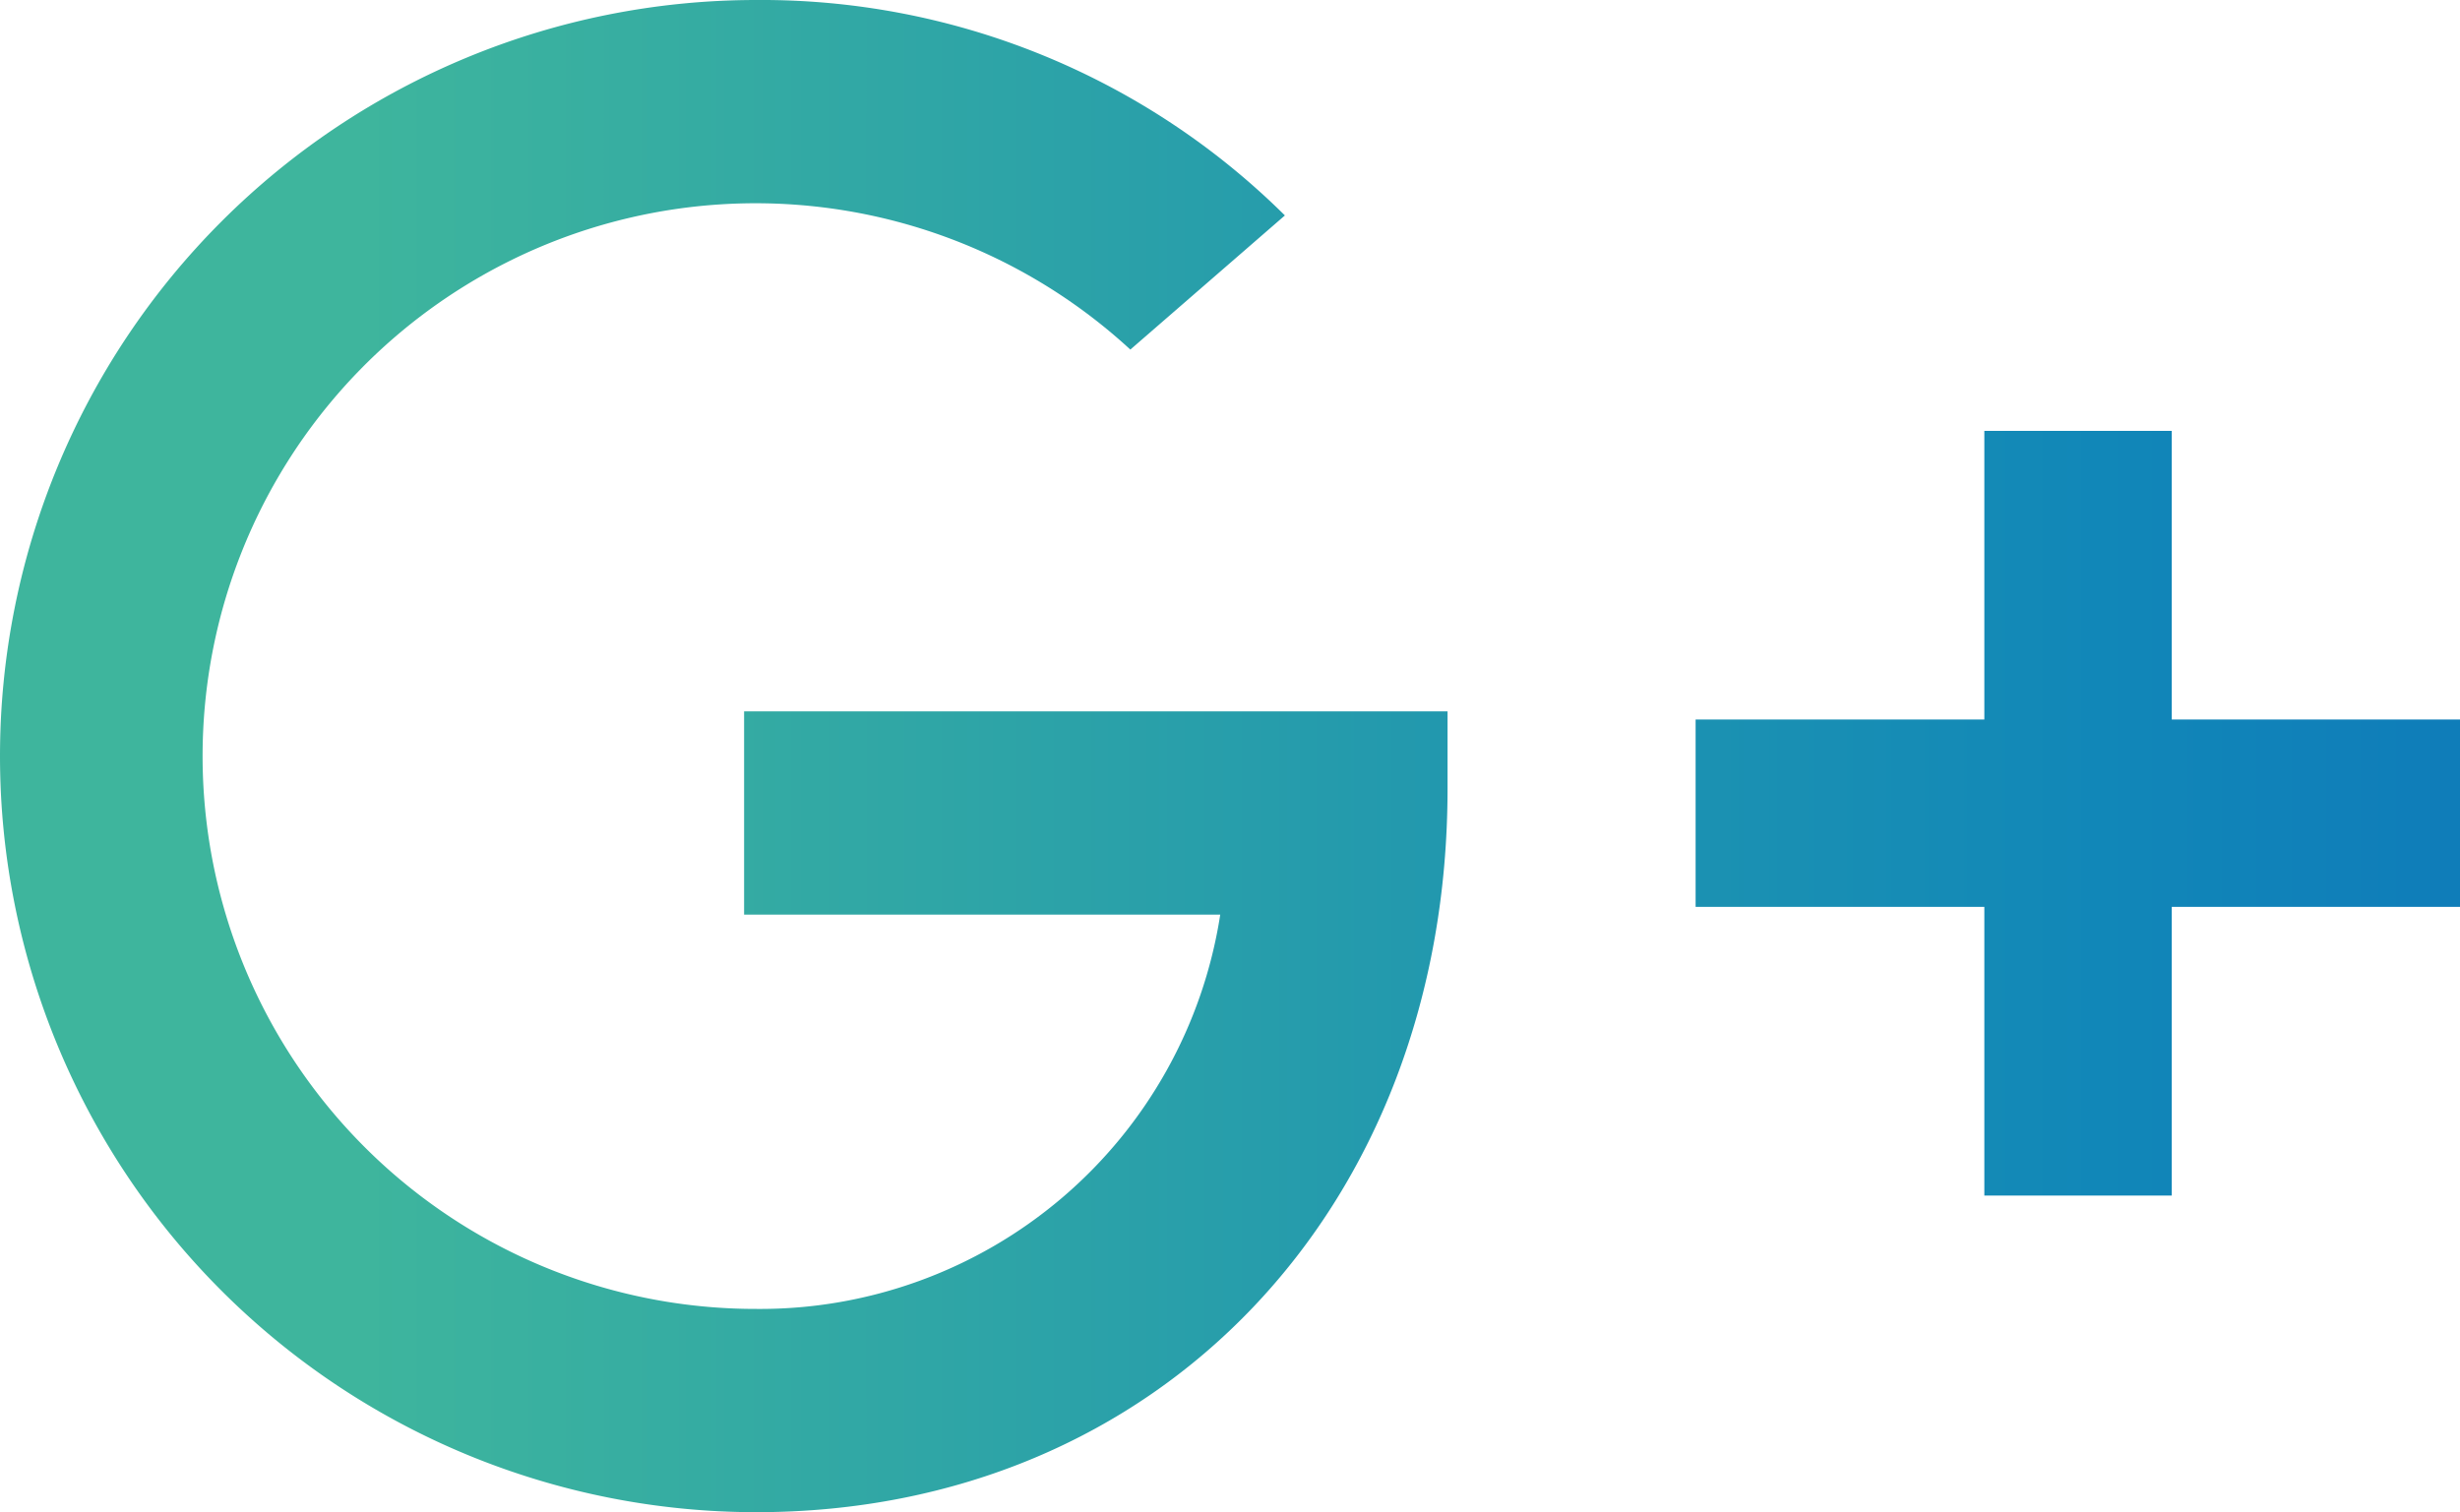 <svg xmlns="http://www.w3.org/2000/svg" xmlns:xlink="http://www.w3.org/1999/xlink" viewBox="674.667 1266.316 25.833 15.884">
  <defs>
    <style>
      .cls-1 {
        fill: url(#linear-gradient);
      }

      .cls-2 {
        fill: url(#linear-gradient-2);
      }
    </style>
    <linearGradient id="linear-gradient" x1="0.246" y1="0.501" x2="1.833" y2="0.501" gradientUnits="objectBoundingBox">
      <stop offset="0" stop-color="#3eb59d"/>
      <stop offset="0.759" stop-color="#1187b8"/>
      <stop offset="1" stop-color="#0e77ba"/>
    </linearGradient>
    <linearGradient id="linear-gradient-2" x1="-1.752" y1="0.5" x2="1.253" y2="0.5" xlink:href="#linear-gradient"/>
  </defs>
  <g id="Groupe_155" data-name="Groupe 155" transform="translate(674.667 1266.316)">
    <path id="Tracé_406" data-name="Tracé 406" class="cls-1" d="M7.814,7.472V9.607h5a4.889,4.889,0,0,1-4.868,4.142A5.807,5.807,0,1,1,11.87,3.672l1.623-1.409A7.805,7.805,0,0,0,7.942,0a7.942,7.942,0,0,0,0,15.884c4.227,0,7.259-3.2,7.259-7.6V7.472H7.814Z"/>
    <path id="Tracé_407" data-name="Tracé 407" class="cls-2" d="M49.727,13.632H46.7V10.6H44.732v3.032H41.7V15.6h3.032v3.032H46.7V15.6h3.032Z" transform="translate(-23.894 -6.074)"/>
  </g>
</svg>
